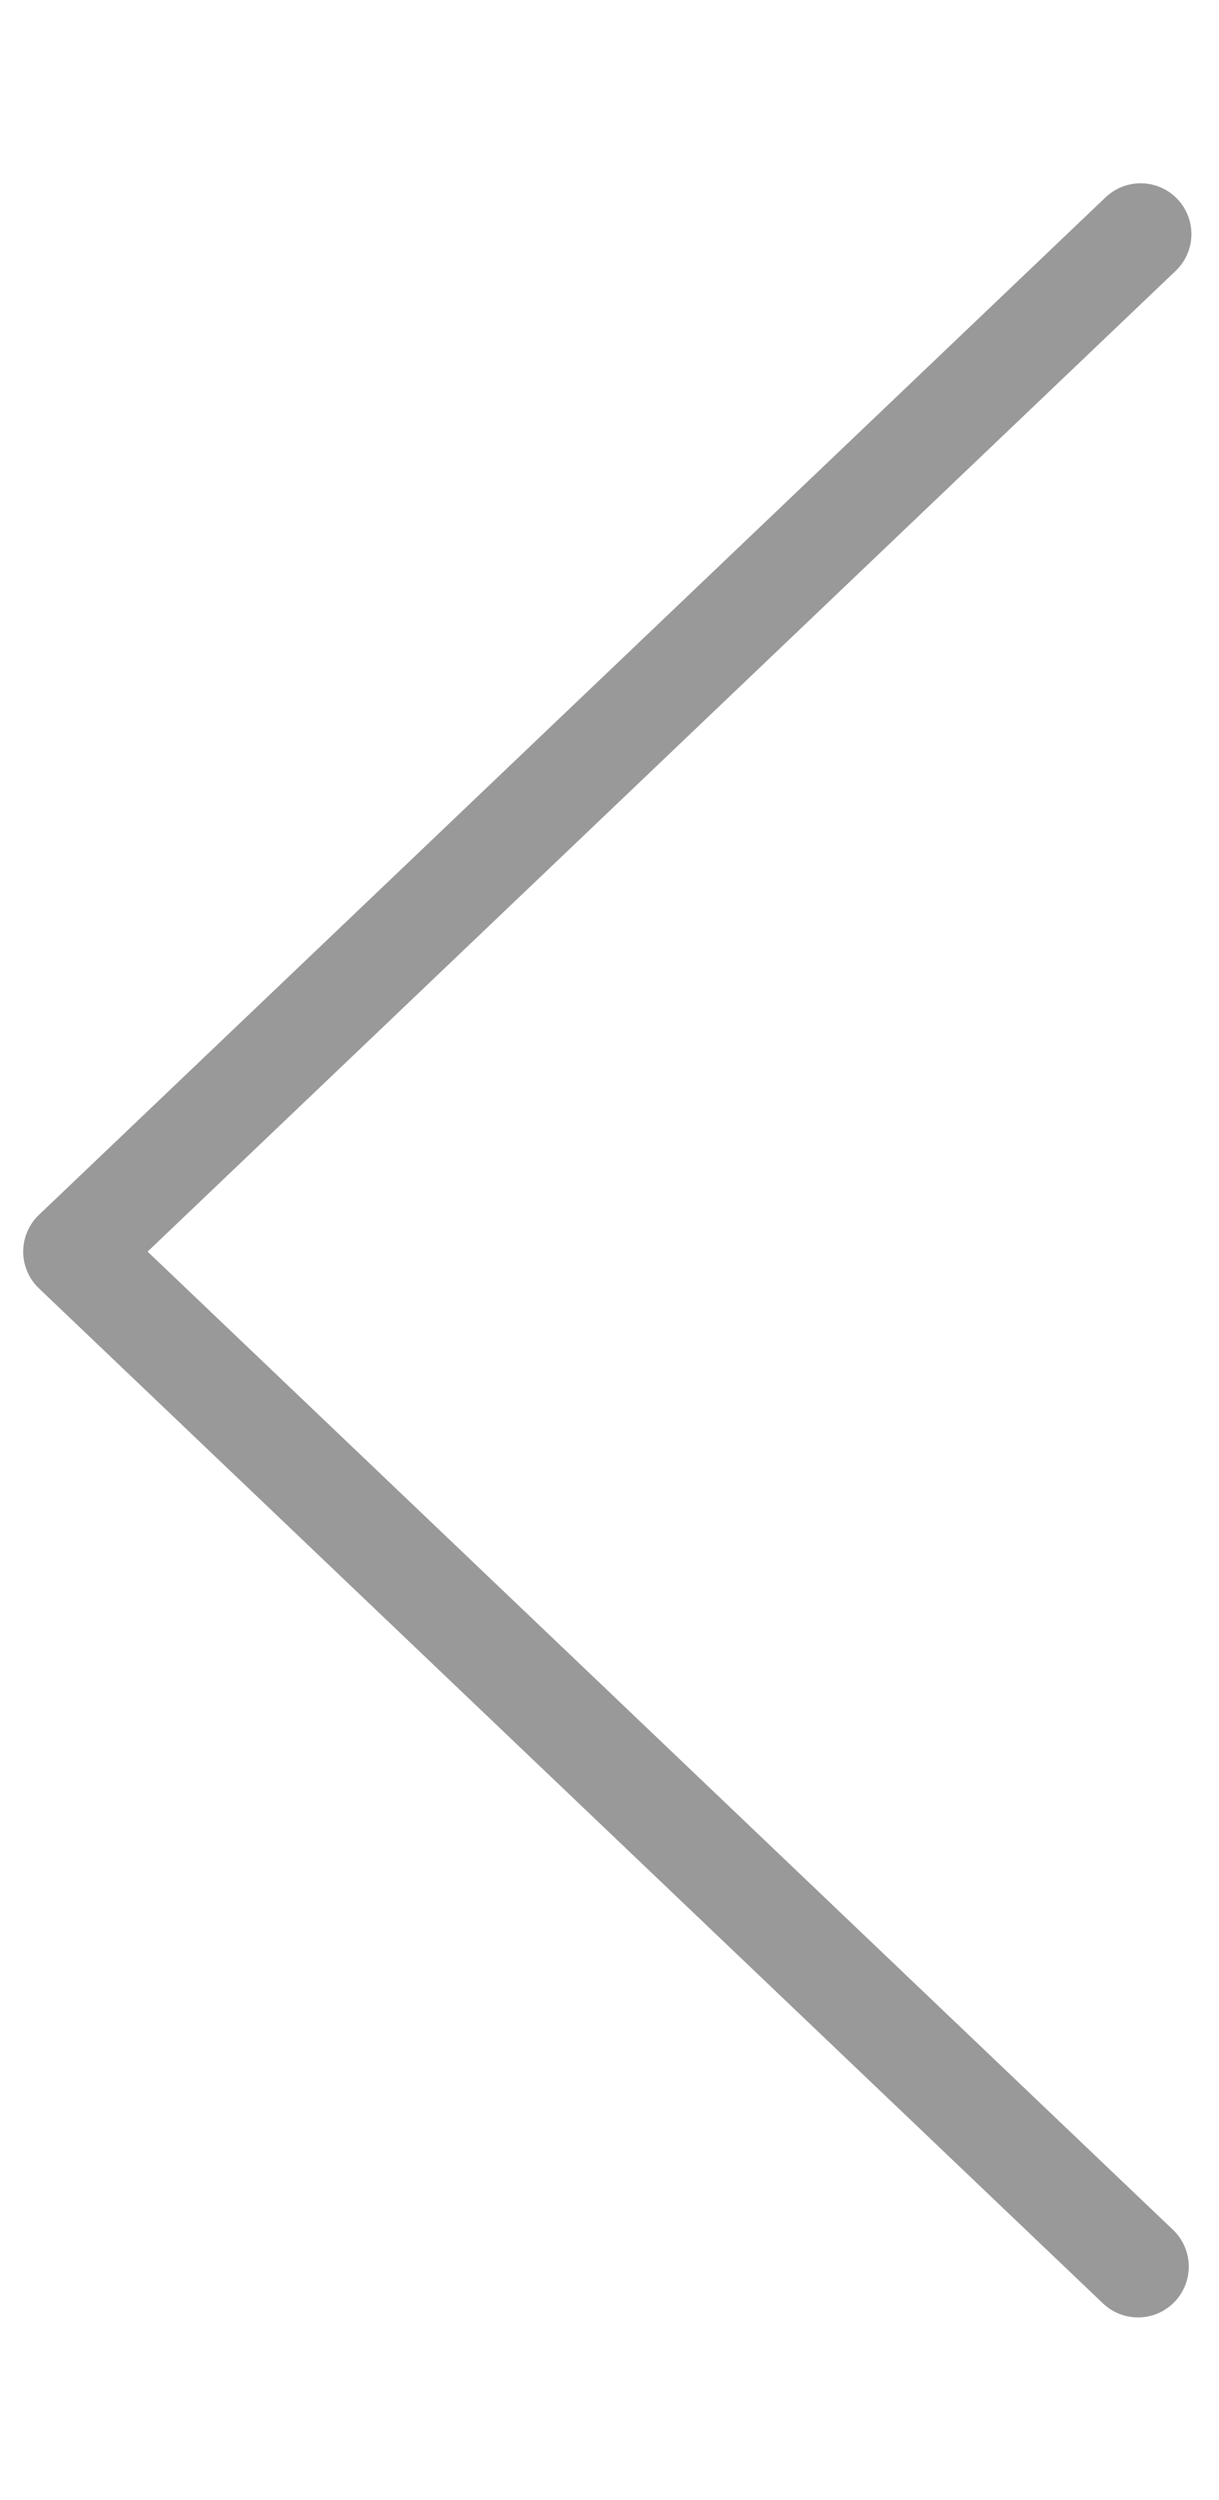 <svg xmlns='http://www.w3.org/2000/svg' width='20' height='41' viewBox='0 0 24 42'><path d='M22.457 1.007l-21 20.025 20.948 19.975' stroke='#999999' stroke-width='2' stroke-linecap='round' stroke-linejoin='round' fill='none' fill-rule='evenodd' /></svg>